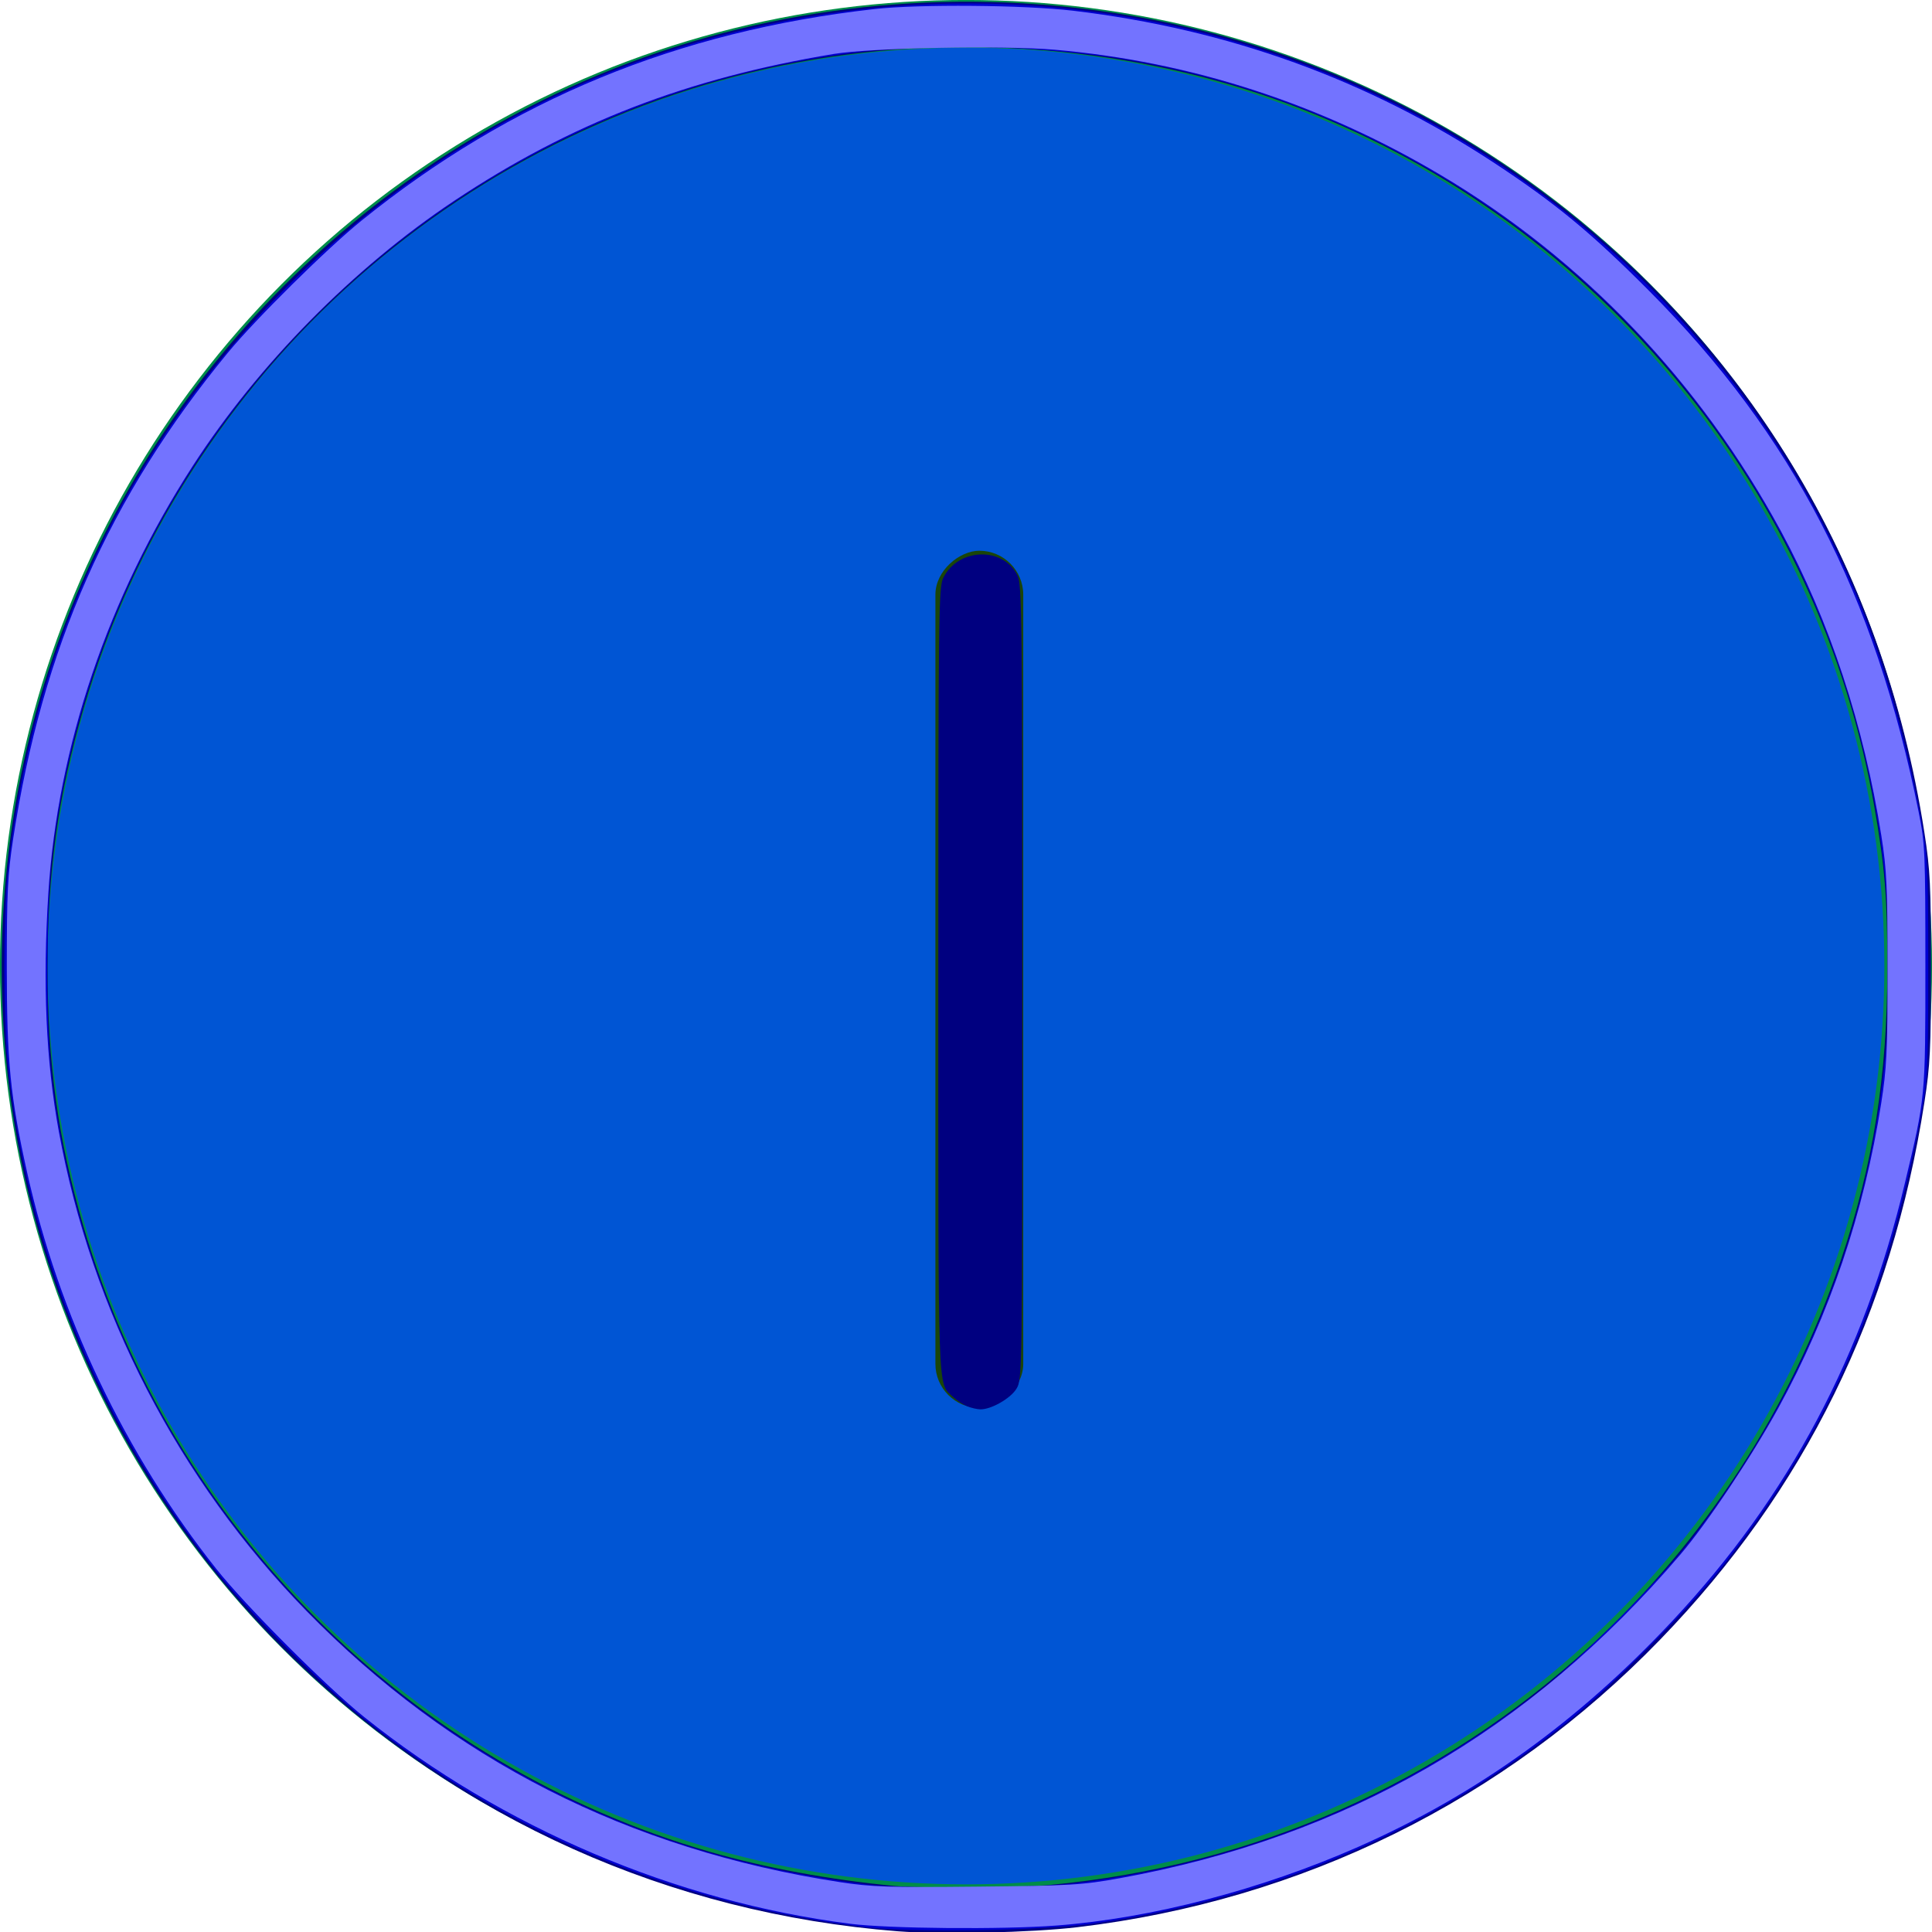 <?xml version="1.0" encoding="UTF-8" standalone="no"?>
<svg
   xmlns:dc="http://purl.org/dc/elements/1.1/"
   xmlns:cc="http://creativecommons.org/ns#"
   xmlns:rdf="http://www.w3.org/1999/02/22-rdf-syntax-ns#"
   xmlns:svg="http://www.w3.org/2000/svg"
   xmlns="http://www.w3.org/2000/svg"
   xmlns:sodipodi="http://sodipodi.sourceforge.net/DTD/sodipodi-0.dtd"
   xmlns:inkscape="http://www.inkscape.org/namespaces/inkscape"
   inkscape:version="1.0 (4035a4fb49, 2020-05-01)"
   sodipodi:docname="floating_2.svg"
   width="100"
   height="100"
   viewBox="0 0 26.458 26.458"
   version="1.1"
   id="svg8">
  <sodipodi:namedview
     inkscape:document-rotation="0"
     inkscape:current-layer="layer1"
     inkscape:window-maximized="1"
     inkscape:window-y="32"
     inkscape:window-x="0"
     inkscape:cy="46.626134"
     inkscape:cx="21.373349"
     inkscape:zoom="6.675088"
     showgrid="false"
     id="namedview11"
     inkscape:window-height="1017"
     inkscape:window-width="1916"
     inkscape:pageshadow="2"
     inkscape:pageopacity="0"
     guidetolerance="10"
     gridtolerance="10"
     objecttolerance="10"
     borderopacity="1"
     bordercolor="#666666"
     pagecolor="#ffffff" />
  <defs
     id="defs2">
    <marker
       orient="auto"
       refY="0.0"
       refX="0.0"
       id="Arrow1Lstart"
       style="overflow:visible">
      <path
         id="path851"
         d="M 0.0,0.0 L 5.0,-5.0 L -12.5,0.0 L 5.0,5.0 L 0.0,0.0 z "
         style="fill-rule:evenodd;stroke:#990b41;stroke-width:1pt;stroke-opacity:1;fill:#e92f52;fill-opacity:1"
         transform="scale(0.8) translate(12.5,0)" />
    </marker>
  </defs>
  <g
     id="layer1"
     transform="translate(0,-270.542)">
    <circle
       r="12.903"
       style="opacity:1;fill:#0055d4;fill-opacity:1;fill-rule:nonzero;stroke:#008c49;stroke-width:0.653;stroke-linecap:butt;stroke-linejoin:miter;stroke-miterlimit:0;stroke-dasharray:none;stroke-dashoffset:0;stroke-opacity:1"
       id="path815"
       cx="13.229"
       cy="283.771" />
    <rect
       transform="rotate(90)"
       style="opacity:1;fill:#1a4509;fill-opacity:1;fill-rule:nonzero;stroke:#990b41;stroke-width:0;stroke-linecap:butt;stroke-linejoin:miter;stroke-miterlimit:0;stroke-dasharray:none;stroke-dashoffset:0;stroke-opacity:1"
       id="rect1152"
       width="11.738"
       height="1.203"
       x="278.084"
       y="-14.013"
       ry="0.602" />
    <path
       transform="matrix(0.265,0,0,0.265,0,270.542)"
       id="path2143"
       d="M 46.407,99.805 C 34.578,98.876 23.804,94.037 15.264,85.815 7.614,78.449 2.387,68.425 0.72,57.923 -0.335,51.271 -0.062,44.563 1.529,38.084 5.104,23.527 15.124,11.287 28.746,4.841 44.974,-2.84 64.316,-1.11 78.906,9.326 90.128,17.353 97.283,29.093 99.449,43.031 c 0.298,1.917 0.338,2.735 0.338,6.966 0,4.231 -0.04,5.049 -0.338,6.966 -1.697,10.921 -6.182,20.042 -13.657,27.769 -8.043,8.315 -18.523,13.487 -30.112,14.861 -2.361,0.28 -7.041,0.387 -9.273,0.212 z m 7.849,-2.396 c 10.526,-0.98 20.233,-5.277 27.971,-12.381 5.84,-5.362 10.314,-12.25 12.878,-19.825 1.708,-5.047 2.429,-9.559 2.429,-15.206 0,-3.632 -0.125,-5.178 -0.672,-8.314 C 94.027,25.412 82.708,11.641 67.215,5.612 59.46,2.593 50.525,1.679 42.197,3.05 24.23,6.01 9.397,19.159 4.305,36.639 c -1.309,4.492 -1.849,8.4 -1.849,13.358 0,4.959 0.541,8.866 1.849,13.358 4.525,15.535 16.891,27.882 32.398,32.349 2.887,0.831 6.169,1.437 9.539,1.76 1.261,0.121 6.511,0.085 8.015,-0.055 z"
       style="fill:#000080;fill-opacity:1;stroke-width:0.15" />
    <path
       transform="matrix(0.265,0,0,0.265,0,270.542)"
       id="path2145"
       d="m 49.987,72.675 c -0.206,-0.082 -0.533,-0.297 -0.726,-0.477 -0.817,-0.763 -0.772,0.474 -0.772,-21.481 2.18e-4,-19.07 0.017,-20.377 0.262,-20.866 0.781,-1.555 3.12,-1.61 3.841,-0.09 0.217,0.458 0.241,2.491 0.24,21.009 -5.54e-4,20.295 -0.004,20.506 -0.303,20.997 -0.308,0.505 -1.311,1.076 -1.869,1.065 -0.165,-0.003 -0.468,-0.073 -0.674,-0.156 z"
       style="fill:#000080;fill-opacity:1;stroke-width:0.15" />
    <path
       style="fill:#0000d2;stroke-width:0.15"
       d="M 44.669,99.581 C 35.015,98.421 26.217,94.755 18.752,88.783 16.72,87.157 12.838,83.294 11.31,81.376 5.1,73.584 1.39,64.553 0.387,54.791 0.167,52.647 0.168,47.301 0.388,45.203 1.629,33.396 6.515,23.12 14.85,14.784 22.306,7.327 31.442,2.604 41.764,0.869 64.441,-2.942 86.765,9.304 95.842,30.533 c 1.426,3.335 2.73,7.848 3.461,11.974 0.318,1.799 0.345,2.371 0.345,7.491 3e-4,5.097 -0.027,5.692 -0.336,7.4 -1.746,9.626 -4.89,16.763 -10.468,23.761 -1.696,2.129 -5.667,6.096 -7.771,7.765 -7.145,5.668 -15.165,9.111 -24.344,10.452 -2.75,0.402 -9.476,0.517 -12.06,0.207 z M 55.535,97.332 C 64.445,96.237 72.35,92.974 79.5,87.439 81.656,85.77 85.778,81.662 87.381,79.585 92.605,72.815 95.909,65.239 97.094,57.311 99.169,43.436 95.27,29.696 86.233,19.043 79.181,10.73 69.112,4.968 58.377,3.103 54.318,2.398 48.531,2.214 44.594,2.663 31.592,4.149 19.744,10.938 11.881,21.408 6.888,28.055 3.709,35.922 2.697,44.132 2.396,46.575 2.357,52.852 2.627,55.315 4.239,69.994 12.879,83.382 25.629,90.955 c 5.852,3.476 11.979,5.532 19.19,6.437 1.847,0.232 8.651,0.194 10.716,-0.06 z"
       id="path1550"
       transform="matrix(0.265,0,0,0.265,0,270.542)" />
    <path
       transform="matrix(0.265,0,0,0.265,0,270.542)"
       id="path1431"
       d="M 43.926,99.415 C 34.919,98.262 25.976,94.457 18.827,88.738 16.88,87.181 12.7,82.995 11.183,81.083 6.456,75.127 3.047,67.979 1.395,60.559 0.531,56.673 0.351,54.854 0.351,49.997 c 0,-3.889 0.045,-4.787 0.332,-6.667 C 2.187,33.504 5.642,25.683 11.769,18.237 13.213,16.483 16.883,12.854 18.683,11.4 26.413,5.155 35.014,1.609 45.193,0.468 47.494,0.21 52.943,0.256 55.455,0.554 63.476,1.507 70.691,4.119 77.262,8.449 c 3.129,2.062 4.97,3.582 7.935,6.556 7.436,7.455 11.708,15.712 13.958,26.977 0.326,1.631 0.344,2.055 0.344,7.94 0,6.839 0.009,6.745 -1.063,11.236 -2.121,8.888 -5.989,16.17 -12.005,22.6 -4.86,5.195 -10.134,8.99 -16.238,11.683 -5.014,2.212 -10.689,3.692 -15.599,4.066 -2.789,0.213 -8.688,0.162 -10.669,-0.092 z m 13.94,-2.353 c 11.688,-2.114 21.183,-7.596 28.973,-16.728 1.384,-1.622 3.682,-5.06 5.058,-7.565 2.644,-4.815 4.43,-10.1 5.316,-15.73 0.29,-1.845 0.33,-2.683 0.33,-6.966 9.9e-5,-4.239 -0.041,-5.131 -0.32,-6.893 C 96.319,37.46 94.549,32.091 92.04,27.456 87.864,19.745 81.819,13.418 74.438,9.035 68.24,5.355 61.54,3.181 54.514,2.57 51.868,2.34 45.015,2.47 43.096,2.787 35.51,4.038 29.479,6.372 23.458,10.386 18.265,13.848 13.341,18.844 9.954,24.087 5.592,30.838 2.983,38.559 2.498,46.151 c -0.299,4.691 -0.125,8.667 0.539,12.31 1.698,9.318 6.176,17.995 12.784,24.773 7.504,7.696 16.658,12.354 27.575,14.029 1.642,0.252 2.52,0.281 7.116,0.234 4.831,-0.049 5.409,-0.083 7.354,-0.435 z"
       style="fill:#7373ff;stroke-width:0.15" />
  </g>
</svg>
